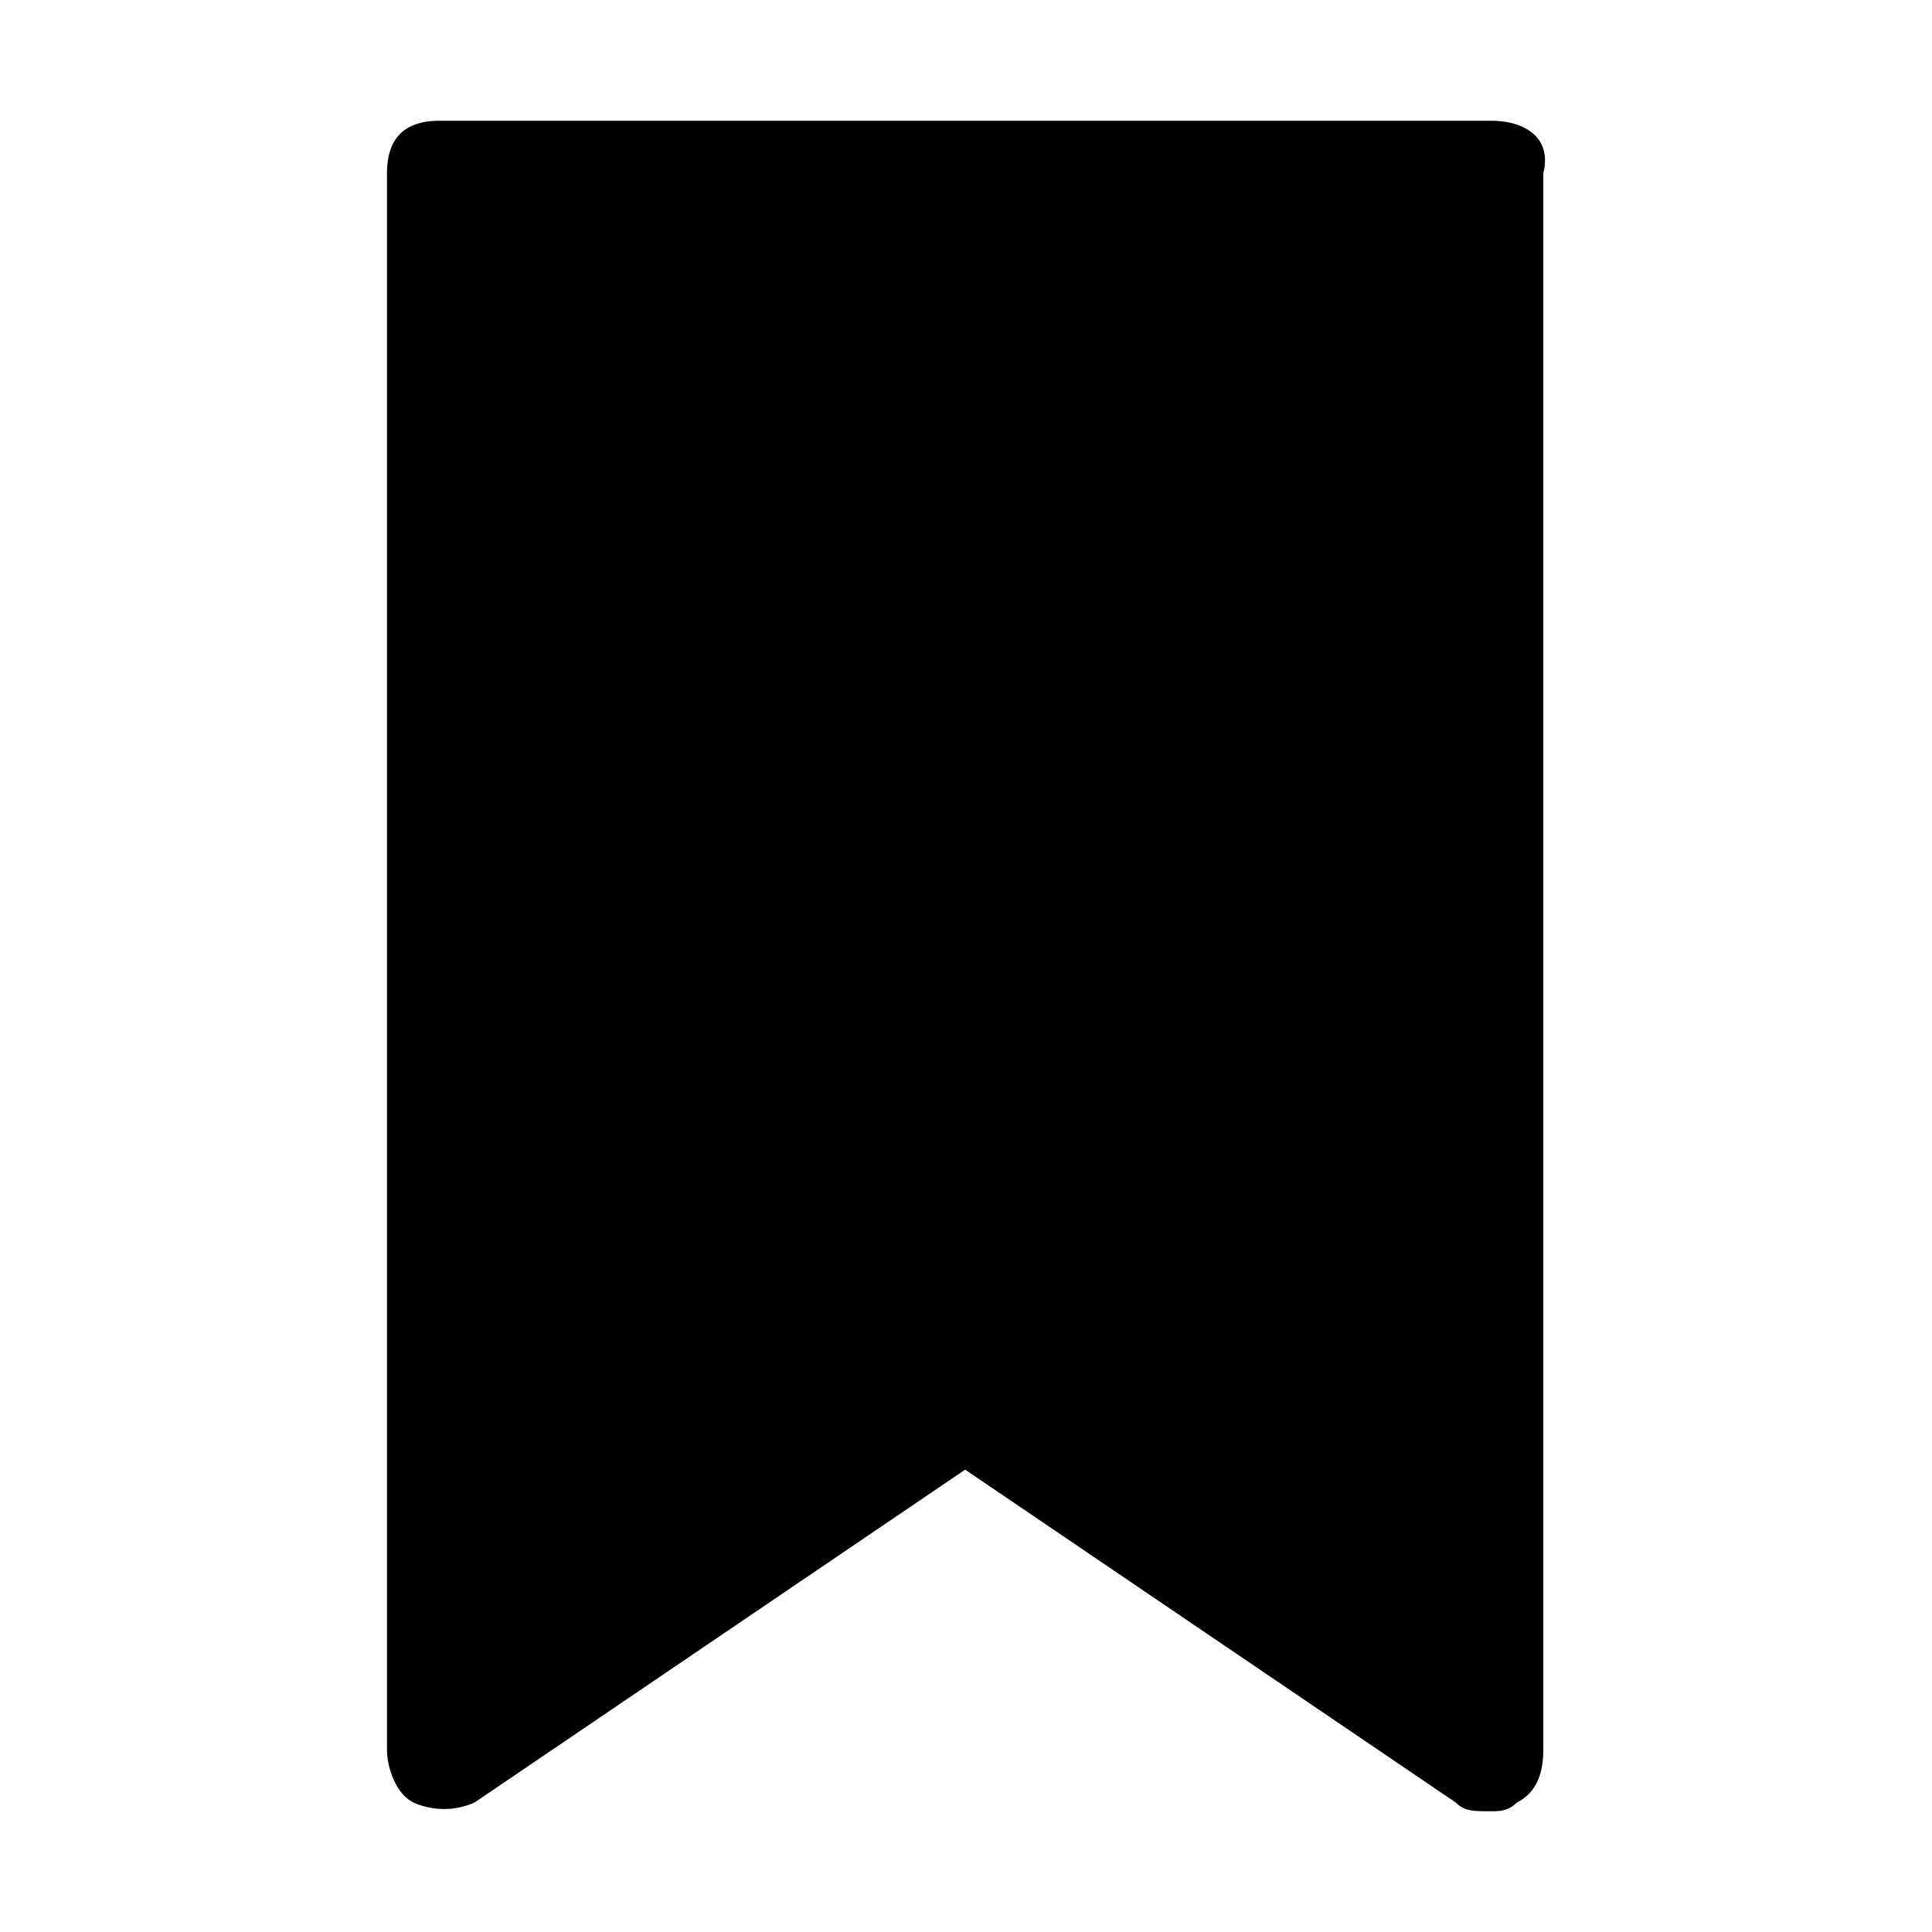 <svg id="strib-bookmark-filled" viewBox="0 0 16 16" width="16" height="16" fill="currentcolor" class="strib-icon strib-bookmark-filled" xmlns="http://www.w3.org/2000/svg">
  <path d="M12.346 1H3.64q-.435 0-.435.435v13.057c0 .145.073.363.218.435a.62.62 0 0 0 .508 0l4.062-2.756 4.062 2.756c.073.073.145.073.291.073.071 0 .144 0 .217-.073q.218-.108.218-.435V1.435c.072-.29-.145-.435-.435-.435"/>
</svg>